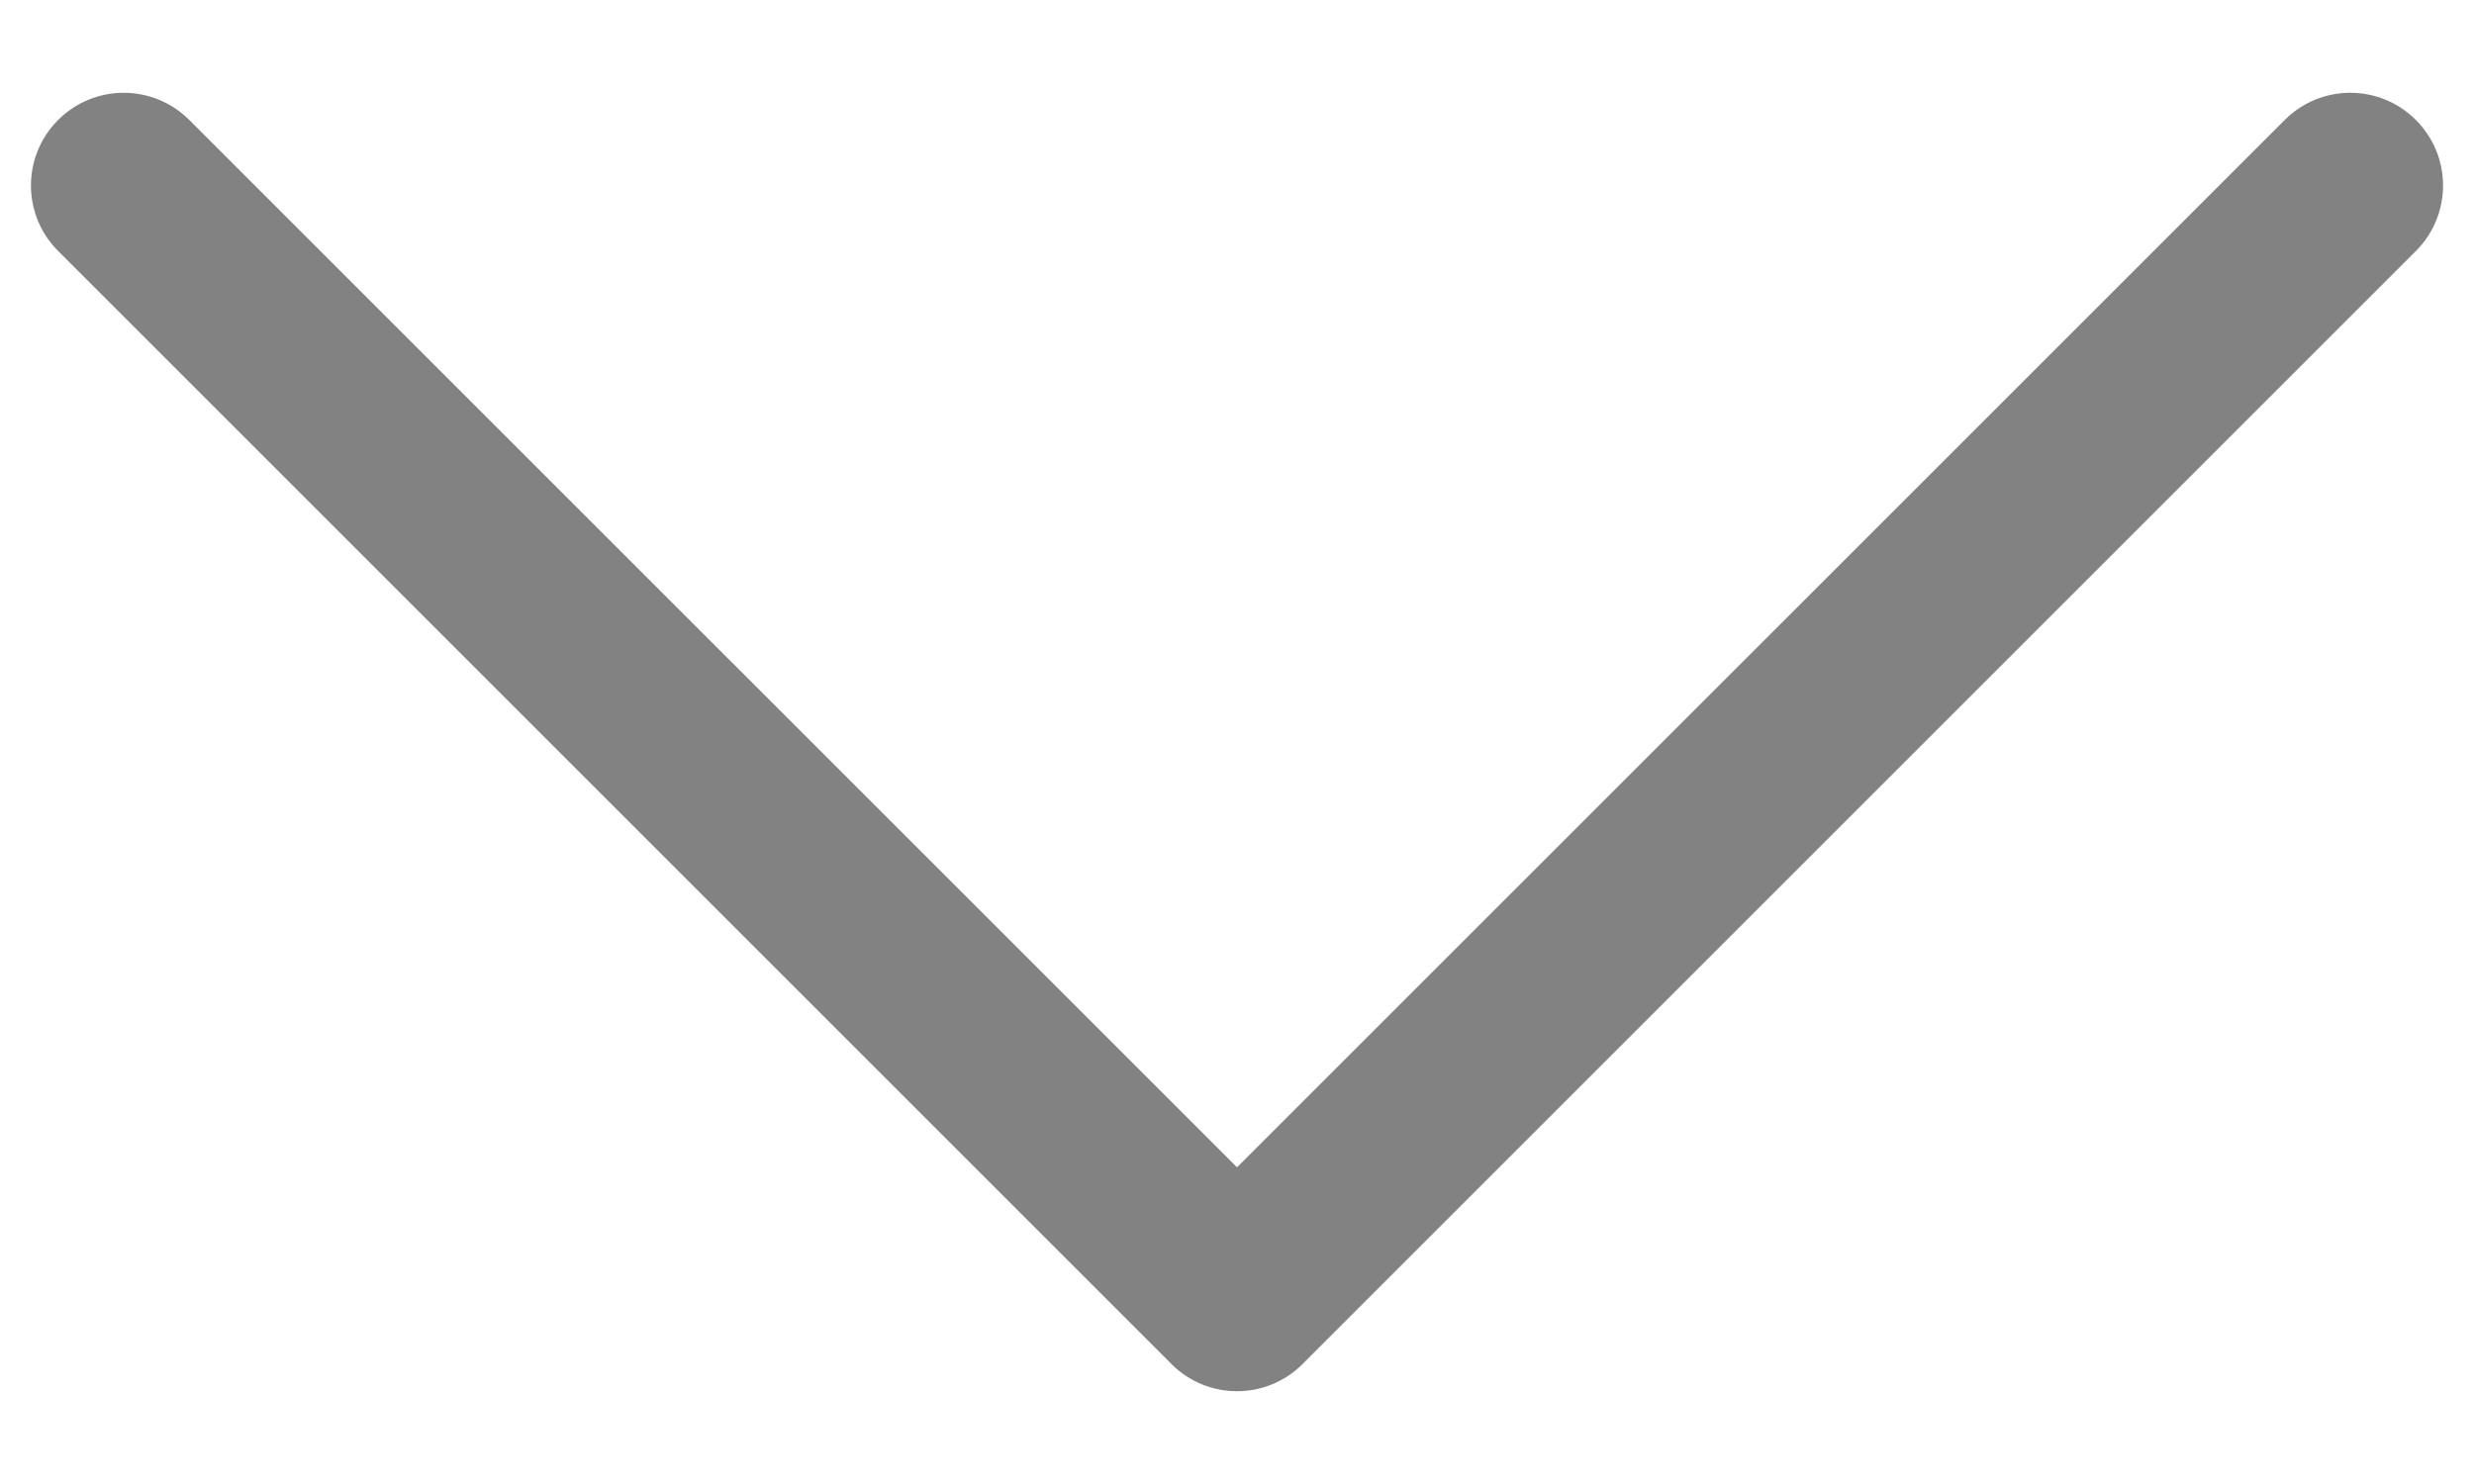 <svg width="20" height="12" viewBox="0 0 20 12" fill="none" xmlns="http://www.w3.org/2000/svg">
<path fill-rule="evenodd" clip-rule="evenodd" d="M0.47 0.97C0.763 0.677 1.237 0.677 1.53 0.97L10 9.439L18.47 0.97C18.763 0.677 19.237 0.677 19.53 0.97C19.823 1.263 19.823 1.737 19.53 2.03L10.53 11.03C10.237 11.323 9.763 11.323 9.47 11.03L0.47 2.03C0.177 1.737 0.177 1.263 0.47 0.97Z" fill="#828282"/>
</svg>
